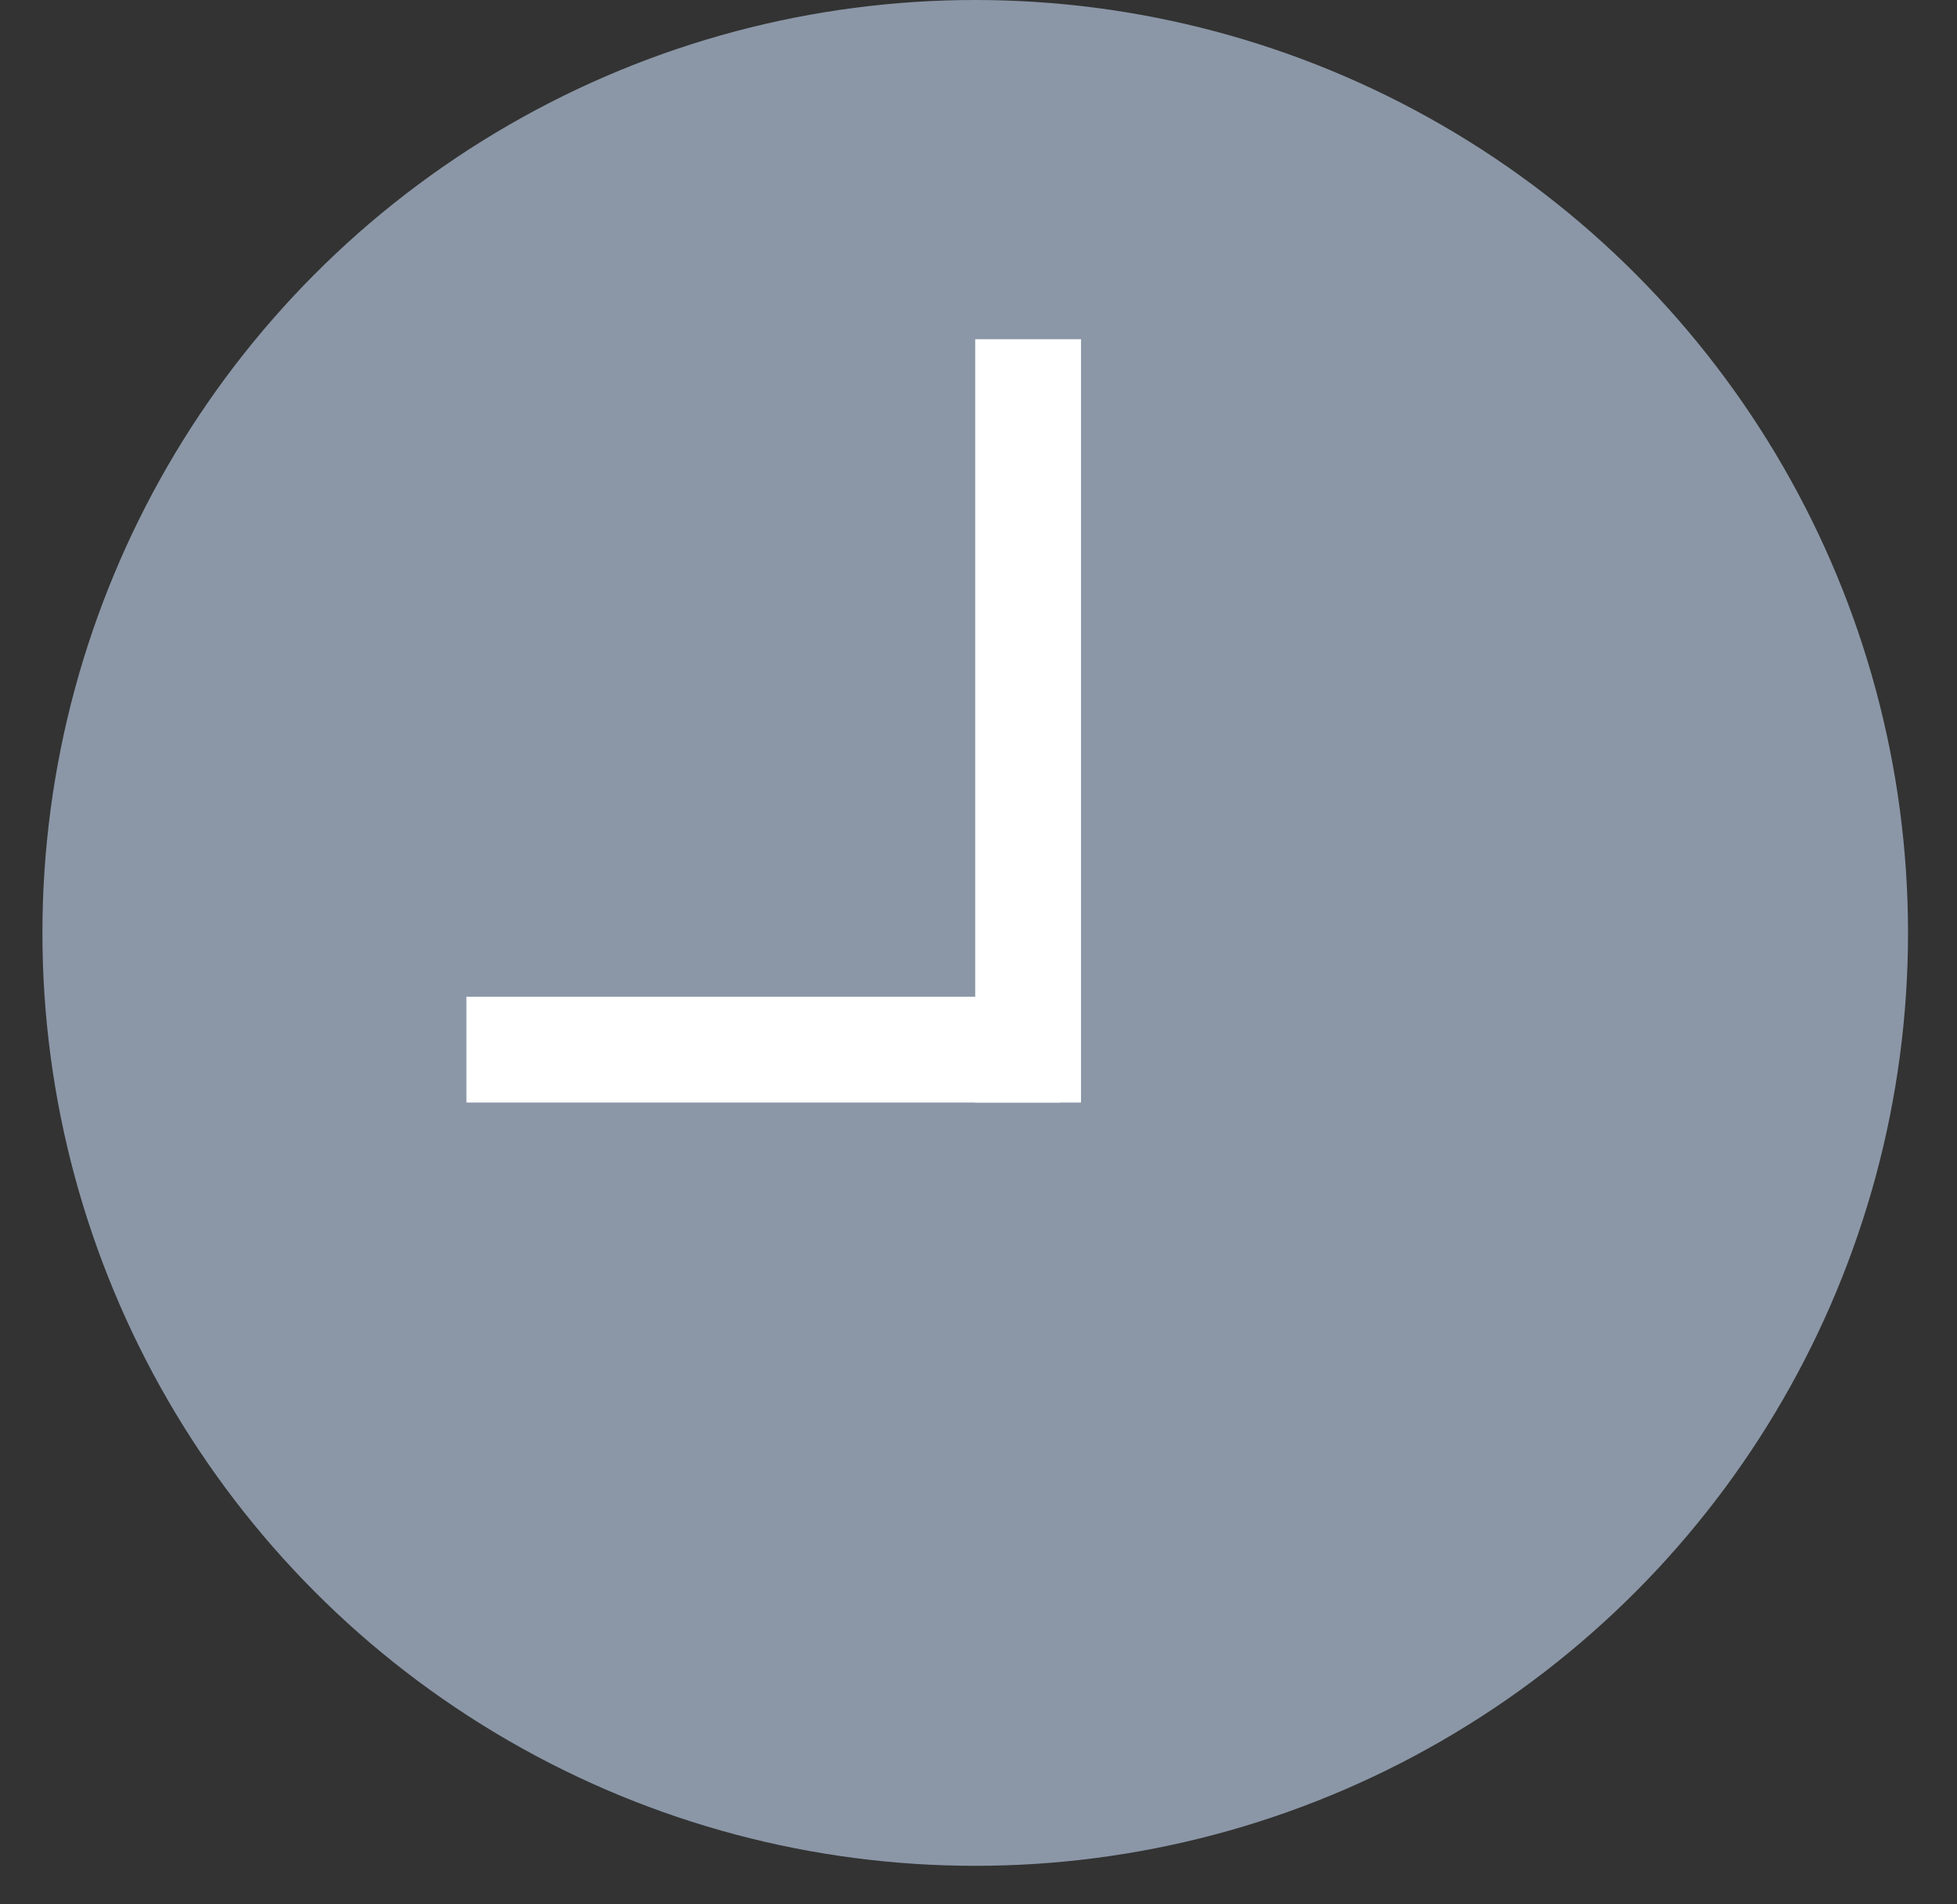 <svg width="37" height="36" viewBox="0 0 37 36" fill="none" xmlns="http://www.w3.org/2000/svg">
    <rect x="0" y="0" width="37" height="36" fill="#333333" stroke="none"/>
    <circle cx="18.438" cy="17.636" r="17.636" fill="#8B97A7"/>
    <line x1="19.438" y1="6.413" x2="19.438" y2="20.843" stroke="white" stroke-width="2"/>
    <line x1="8.818" y1="19.843" x2="20.041" y2="19.843" stroke="white" stroke-width="2"/>
</svg>
